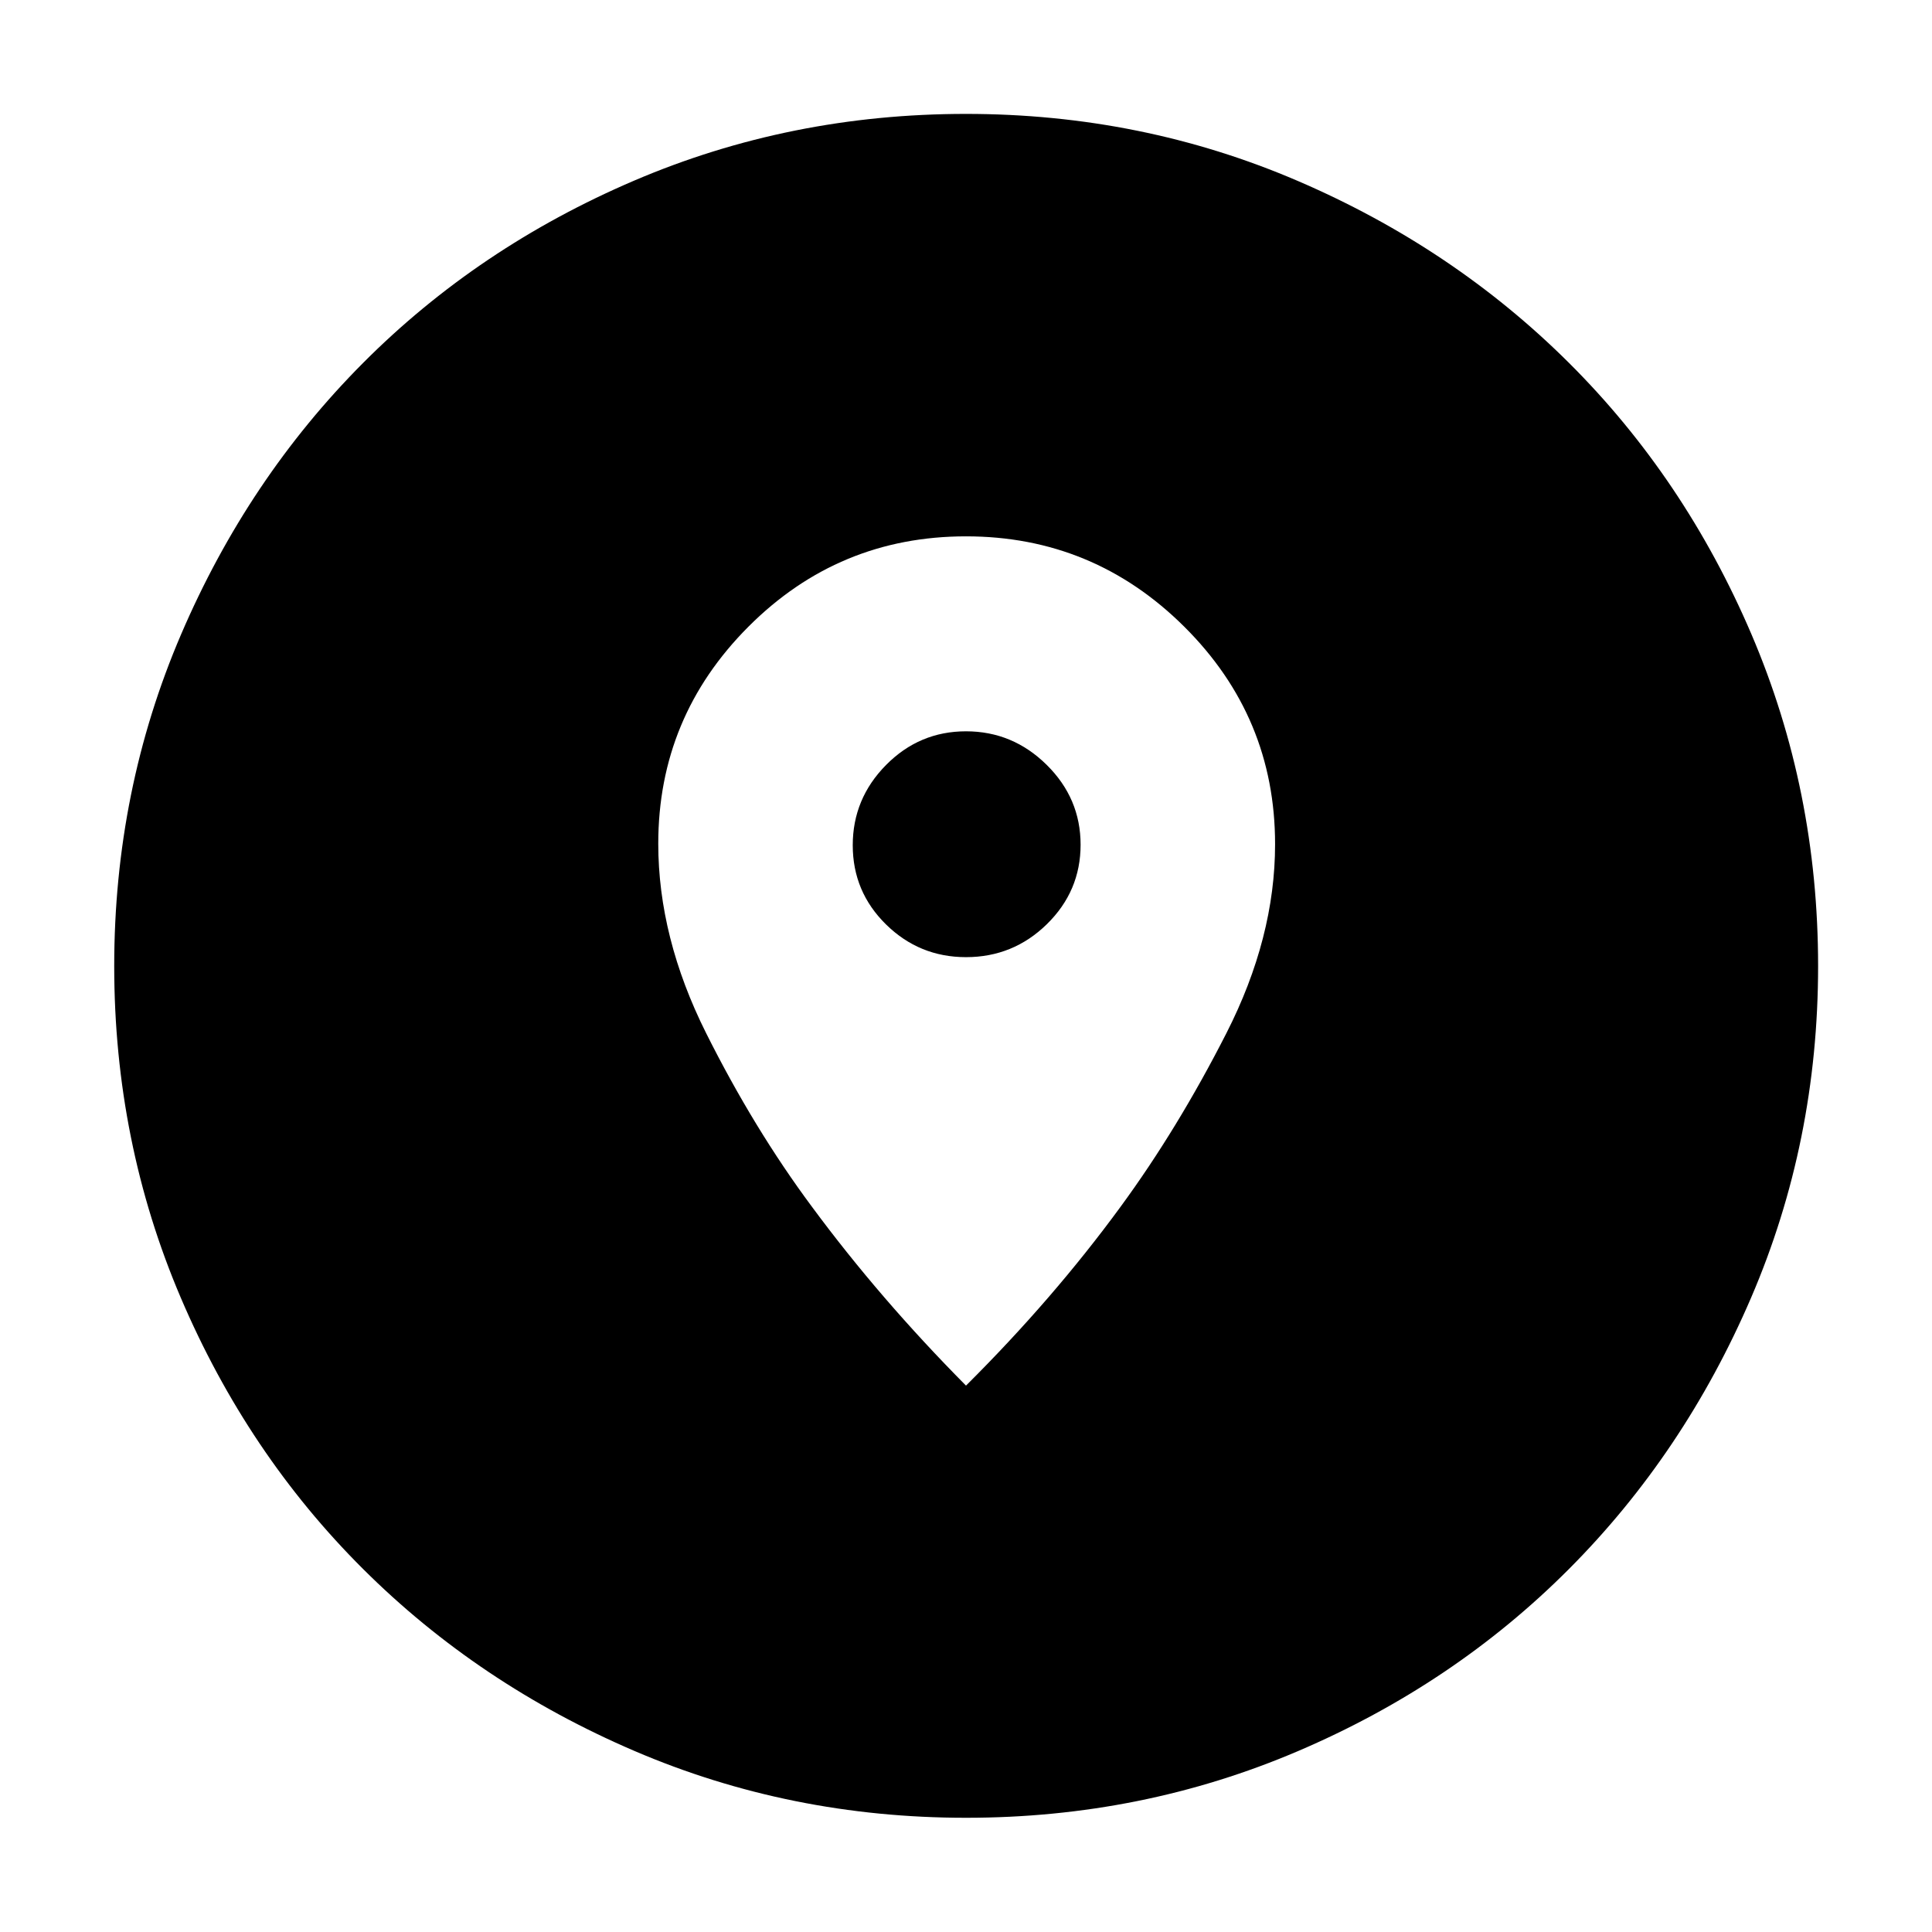 <svg xmlns="http://www.w3.org/2000/svg" height="40" viewBox="0 -960 960 960" width="40"><path d="M480.022-56.754q-87.358 0-164.796-33.222-77.439-33.222-134.874-90.459T89.836-315.146Q56.754-392.62 56.754-479.978q0-87.358 33.222-164.796 33.222-77.439 90.434-134.882 57.212-57.443 134.698-90.596 77.485-33.153 164.857-33.153 87.371 0 164.828 33.281 77.457 33.281 134.889 90.505 57.431 57.224 90.577 134.726Q903.405-567.39 903.405-480q0 87.38-33.293 164.816-33.293 77.435-90.539 134.851-57.245 57.416-134.719 90.497-77.474 33.082-164.832 33.082ZM480-271.5q43.27-43.033 76.792-88.848 28.418-38.78 52.603-86.271 24.184-47.492 24.184-93.912 0-63.193-45.137-108.077Q543.304-693.492 480-693.492q-63.304 0-108.108 44.884-44.805 44.884-44.805 107.831 0 46.601 23.768 94.109 23.768 47.509 52.594 86.303Q437.293-314.555 480-271.5Zm0-212.898q-23.189 0-39.732-16.245t-16.543-39.366q0-23.121 16.543-39.864T480-596.616q23.189 0 40.065 16.646 16.877 16.645 16.877 39.706 0 23.061-16.738 39.463-16.737 16.403-40.204 16.403Z"/></svg>